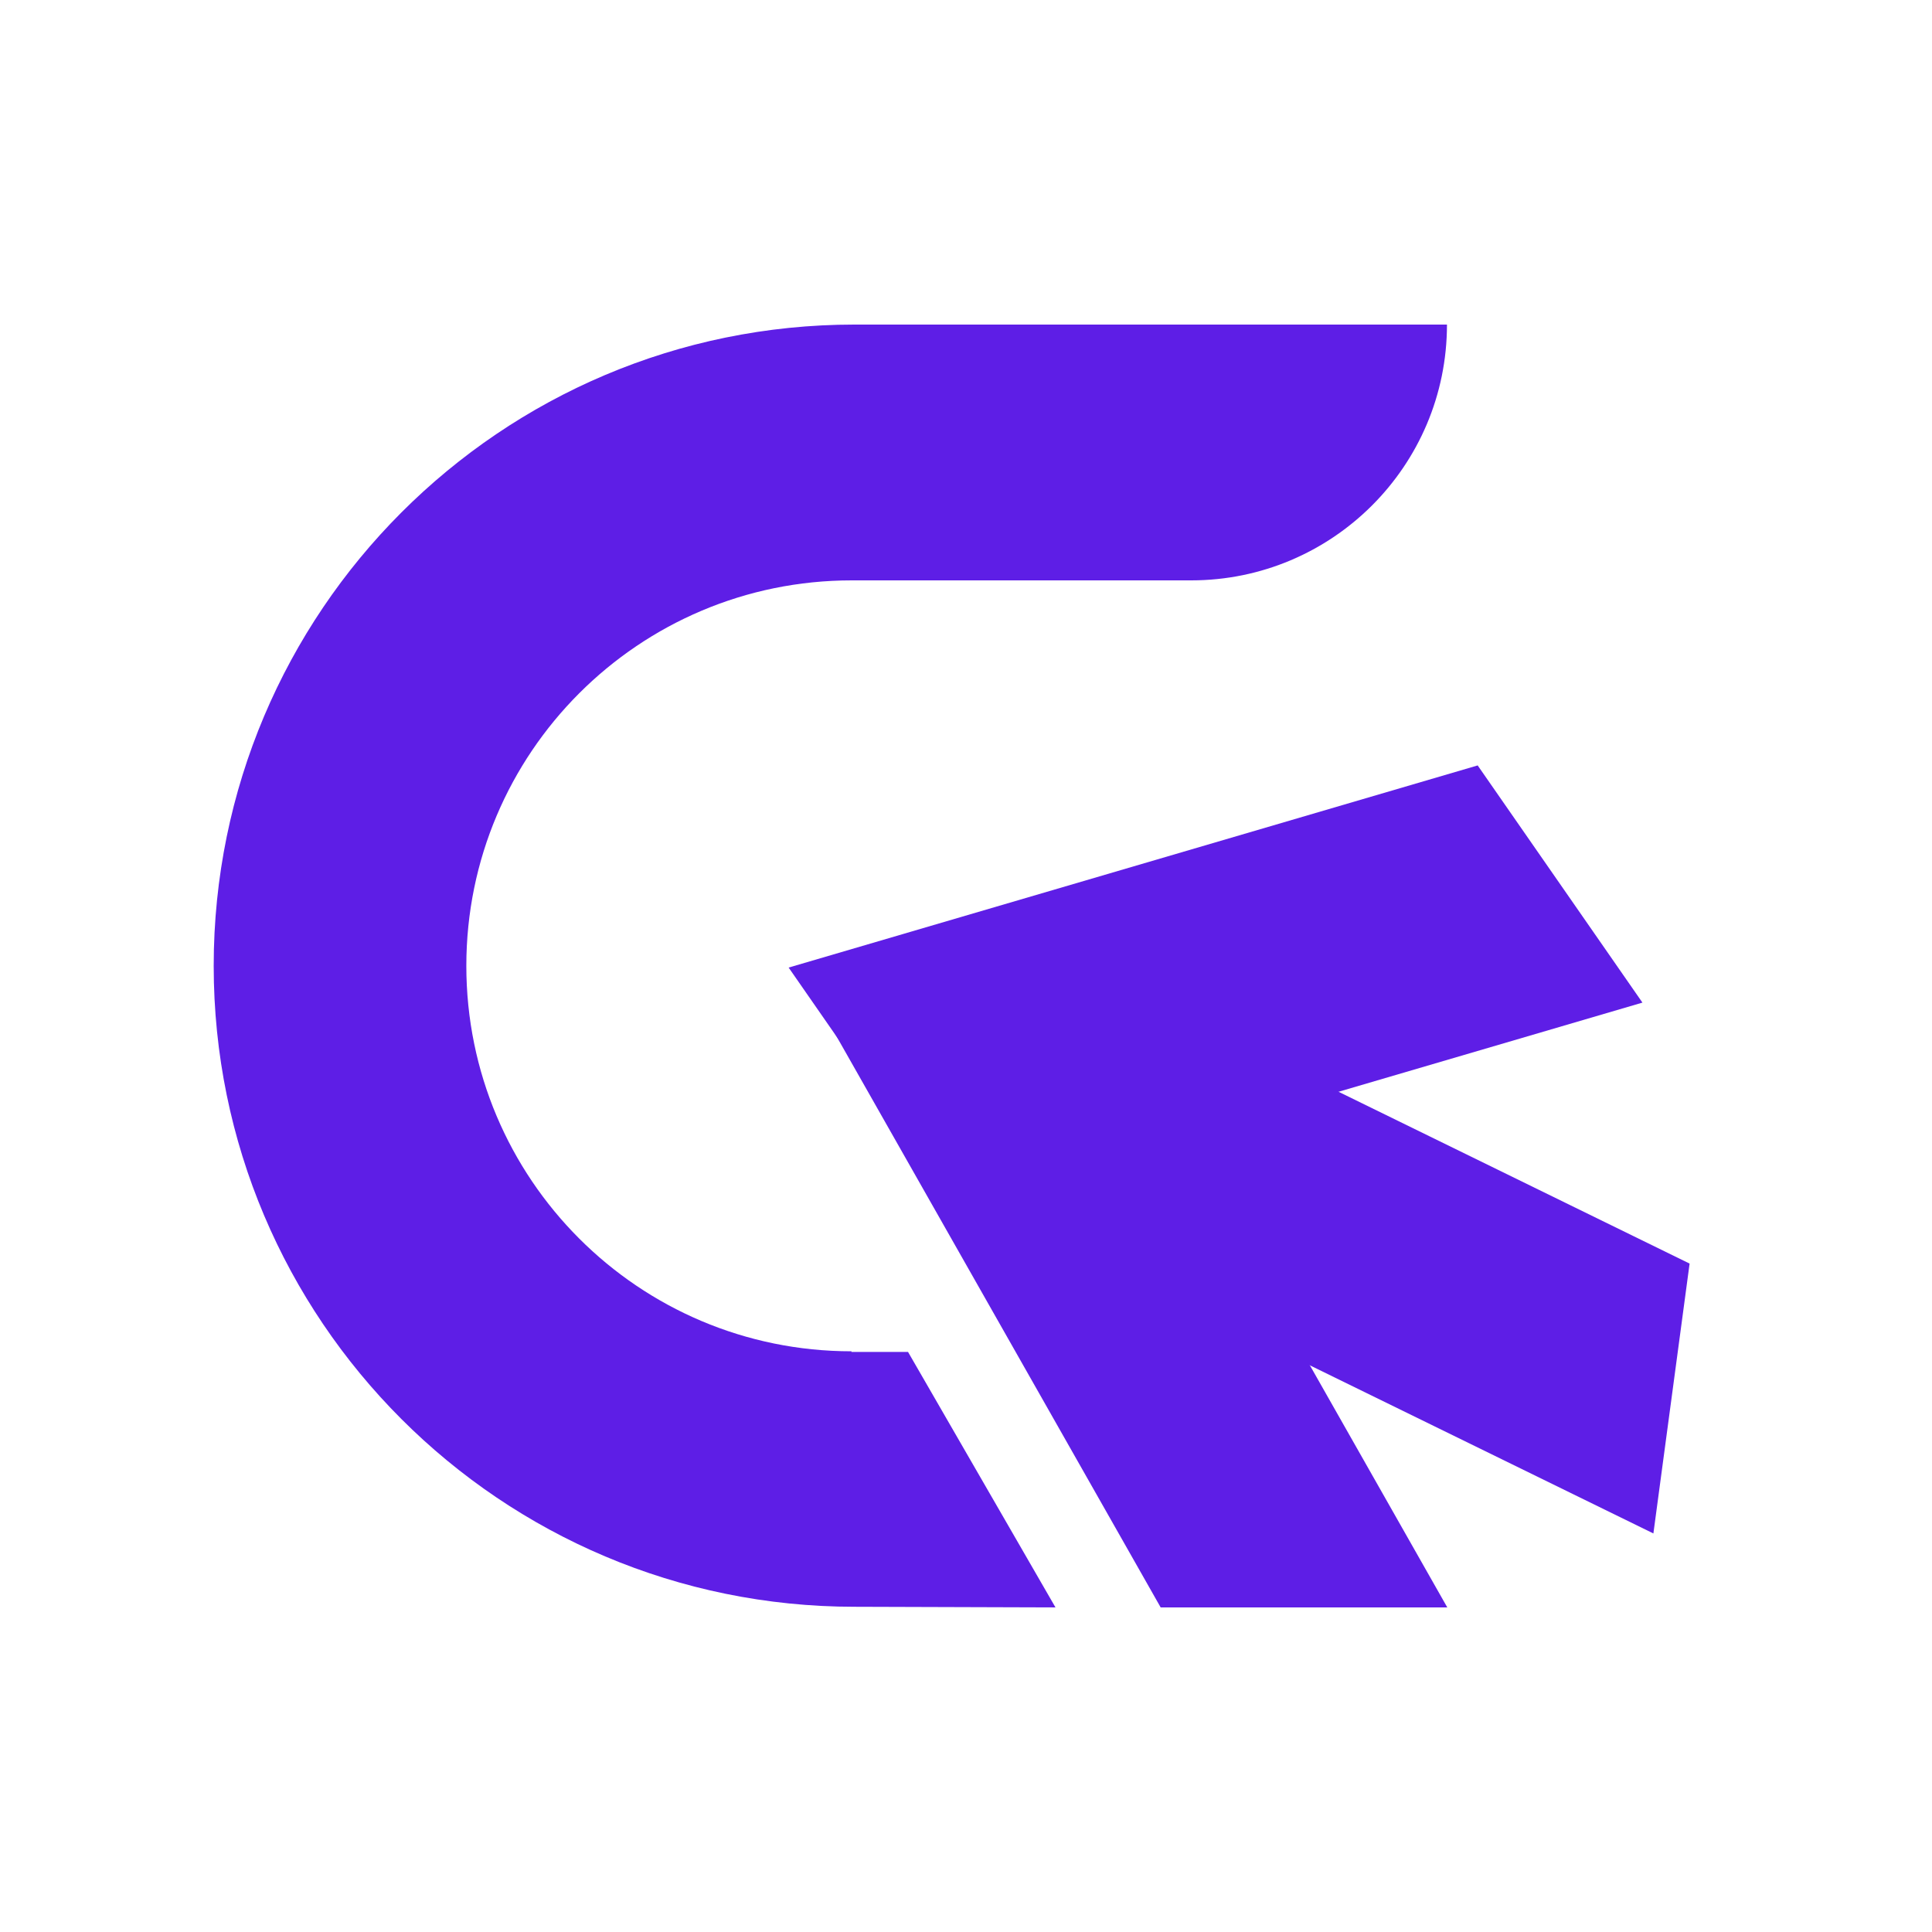 <svg xmlns="http://www.w3.org/2000/svg" xmlns:xlink="http://www.w3.org/1999/xlink" width="1080" zoomAndPan="magnify" viewBox="0 0 810 810" height="1080" preserveAspectRatio="xMidYMid meet" version="1.2"><defs><clipPath id="8e1e8dd350"><path d="M 242 185 L 601 185 L 601 371 L 242 371 Z M 242 185 "/></clipPath><clipPath id="074b2b84fd"><path d="M 366.051 448.32 L 242.641 270.66 L 477.902 107.234 L 601.312 284.895 Z M 366.051 448.32 "/></clipPath><clipPath id="86a53fa4fc"><path d="M 311.715 370.102 L 242.641 270.66 L 531.629 185.875 L 600.707 285.316 Z M 311.715 370.102 "/></clipPath><clipPath id="3497ea3c8b"><path d="M 0.48 0.641 L 358.801 0.641 L 358.801 185.199 L 0.48 185.199 Z M 0.48 0.641 "/></clipPath><clipPath id="670678d45a"><path d="M 124.051 263.32 L 0.641 85.66 L 235.902 -77.766 L 359.312 99.895 Z M 124.051 263.32 "/></clipPath><clipPath id="62ed8ca692"><path d="M 69.715 185.102 L 0.641 85.66 L 289.629 0.875 L 358.707 100.316 Z M 69.715 185.102 "/></clipPath><clipPath id="dbff11ebcc"><rect x="0" width="359" y="0" height="186"/></clipPath><clipPath id="9abaf2fa3b"><path d="M 350 269 L 621 269 L 621 508 L 350 508 Z M 350 269 "/></clipPath><clipPath id="ed016b0c14"><path d="M 338.305 472.129 L 365.426 269.992 L 633.098 305.906 L 605.977 508.043 Z M 338.305 472.129 "/></clipPath><clipPath id="1f1b6ba89a"><path d="M 350.246 383.133 L 365.426 269.992 L 620.469 394.809 L 605.285 507.949 Z M 350.246 383.133 "/></clipPath><clipPath id="0ae1150039"><path d="M 0.238 0.879 L 270.48 0.879 L 270.48 238.961 L 0.238 238.961 Z M 0.238 0.879 "/></clipPath><clipPath id="cbbe39c08c"><path d="M -11.695 203.129 L 15.426 0.992 L 283.098 36.906 L 255.977 239.043 Z M -11.695 203.129 "/></clipPath><clipPath id="f1d41737d6"><path d="M 0.246 114.133 L 15.426 0.992 L 270.469 125.809 L 255.285 238.949 Z M 0.246 114.133 "/></clipPath><clipPath id="2403331e10"><rect x="0" width="271" y="0" height="239"/></clipPath><clipPath id="627680ac86"><path d="M 1.594 1 L 518.602 1 L 518.602 538.922 L 1.594 538.922 Z M 1.594 1 "/></clipPath><clipPath id="f61f283532"><path d="M 245 269 L 518.602 269 L 518.602 538.922 L 245 538.922 Z M 245 269 "/></clipPath><clipPath id="2660518f47"><rect x="0" width="634" y="0" height="539"/></clipPath></defs><g id="2a2cf3076f"><g transform="matrix(1,0,0,1,88,135)"><g clip-path="url(#2660518f47)"><g clip-rule="nonzero" clip-path="url(#8e1e8dd350)"><g clip-rule="nonzero" clip-path="url(#074b2b84fd)"><g clip-rule="nonzero" clip-path="url(#86a53fa4fc)"><g transform="matrix(1,0,0,1,242,185)"><g id="1f1024f772" clip-path="url(#dbff11ebcc)"><g clip-rule="nonzero" clip-path="url(#3497ea3c8b)"><g clip-rule="nonzero" clip-path="url(#670678d45a)"><g clip-rule="nonzero" clip-path="url(#62ed8ca692)"><path style=" stroke:none;fill-rule:nonzero;fill:#5e1ee6;fill-opacity:1;" d="M 124.051 263.32 L 0.641 85.66 L 235.207 -77.281 L 358.621 100.379 Z M 124.051 263.32 "/></g></g></g></g></g></g></g></g><g clip-rule="nonzero" clip-path="url(#9abaf2fa3b)"><g clip-rule="nonzero" clip-path="url(#ed016b0c14)"><g clip-rule="nonzero" clip-path="url(#1f1b6ba89a)"><g transform="matrix(1,0,0,1,350,269)"><g id="328d1e9497" clip-path="url(#2403331e10)"><g clip-rule="nonzero" clip-path="url(#0ae1150039)"><g clip-rule="nonzero" clip-path="url(#cbbe39c08c)"><g clip-rule="nonzero" clip-path="url(#f1d41737d6)"><path style=" stroke:none;fill-rule:nonzero;fill:#5e1ee6;fill-opacity:1;" d="M -11.695 203.129 L 15.426 0.992 L 282.309 36.801 L 255.188 238.938 Z M -11.695 203.129 "/></g></g></g></g></g></g></g></g><g clip-rule="nonzero" clip-path="url(#627680ac86)"><path style=" stroke:none;fill-rule:nonzero;fill:#5e1ee6;fill-opacity:1;" d="M 268.98 108.324 L 411.402 108.324 C 470.555 108.324 518.648 60.363 518.648 1.078 L 270.316 1.078 C 121.898 1.078 1.594 121.516 1.594 269.93 C 1.594 418.344 121.898 538.648 270.316 538.648 L 354.516 538.914 L 292.695 431.801 L 268.98 431.801 L 268.98 431.535 C 179.719 431.535 107.512 359.191 107.512 269.93 C 107.512 180.668 179.852 108.324 269.117 108.324 Z M 268.98 108.324 "/></g><g clip-rule="nonzero" clip-path="url(#f61f283532)"><path style=" stroke:none;fill-rule:nonzero;fill:#5e1ee6;fill-opacity:1;" d="M 518.781 538.914 L 366.105 269.93 L 245.934 269.93 L 398.613 538.914 Z M 518.781 538.914 "/></g></g></g></g></svg>